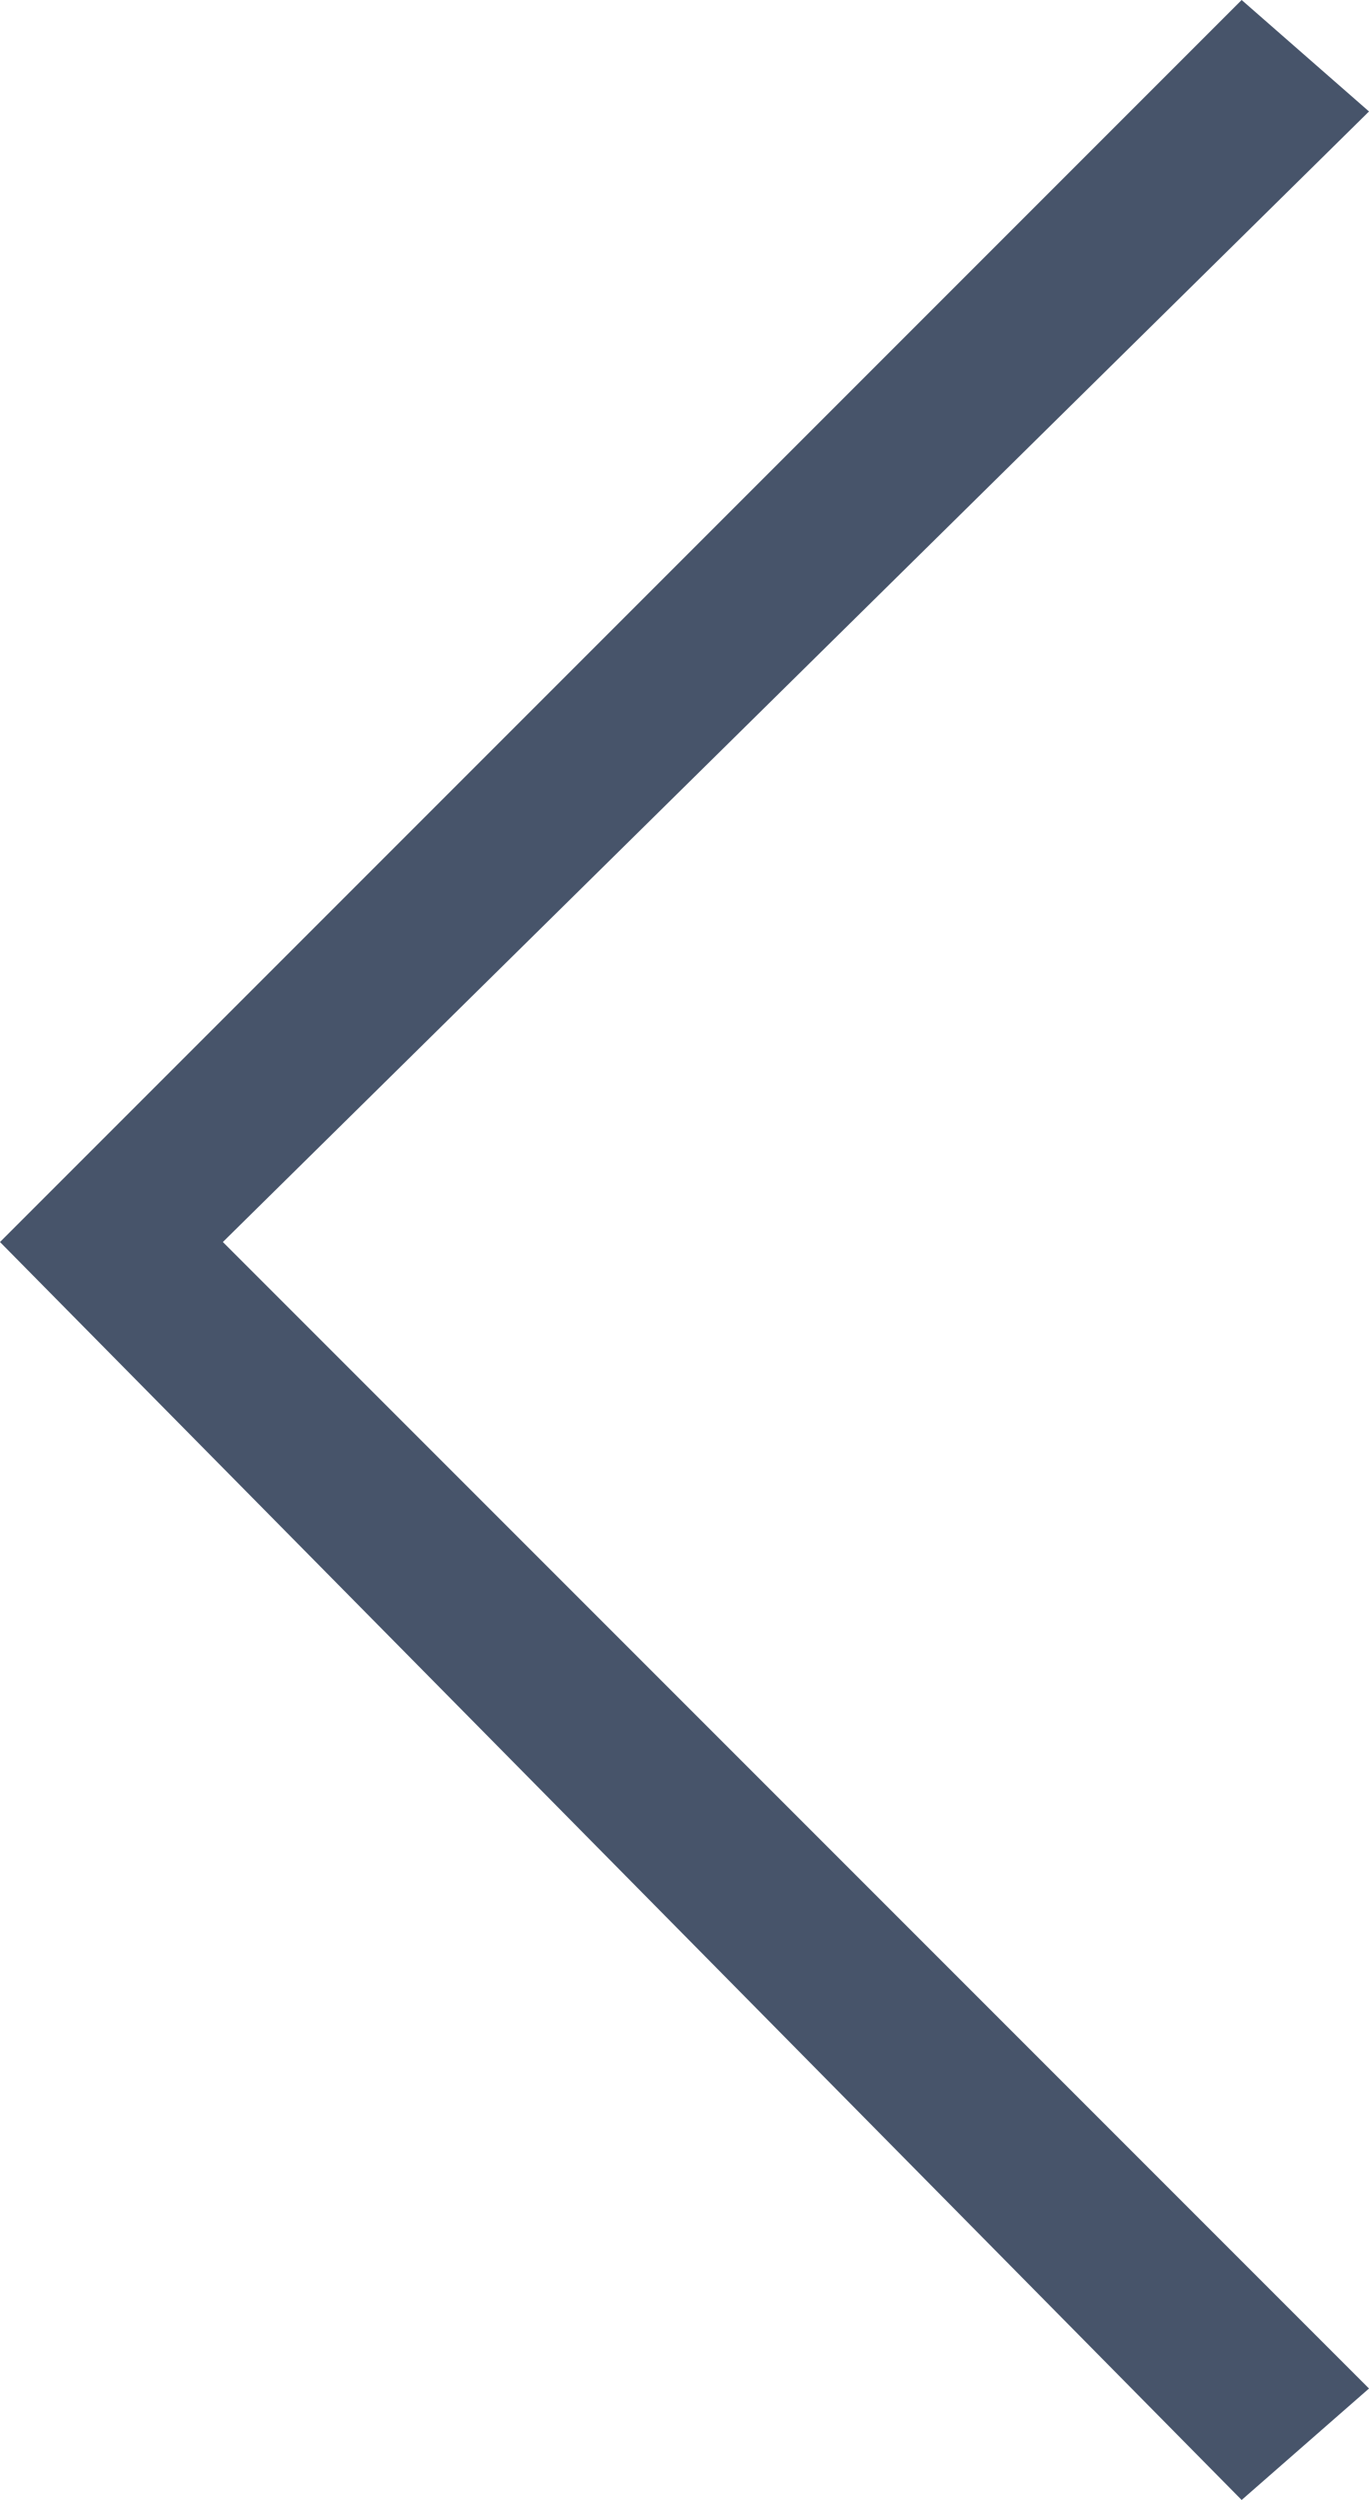 <?xml version="1.0" encoding="utf-8"?>
<!-- Generator: Adobe Illustrator 24.0.2, SVG Export Plug-In . SVG Version: 6.00 Build 0)  -->
<svg version="1.1" id="Layer_1" xmlns="http://www.w3.org/2000/svg" xmlns:xlink="http://www.w3.org/1999/xlink" x="0px" y="0px"
	 viewBox="0 0 8.6 15.7" style="enable-background:new 0 0 8.6 15.7;" xml:space="preserve">
<style type="text/css">
	.st0{fill:#47546A;}
</style>
<title>icon_Previous</title>
<g id="Layer_2_1_">
	<g id="Layer_1-2">
		<g id="icon_Previous">
			<g id="그룹_3418">
				<path id="패스_1305" class="st0" d="M7.8,15.7L0,7.8L7.8,0l0.8,0.7L1.4,7.8L8.6,15L7.8,15.7z"/>
			</g>
		</g>
	</g>
</g>
</svg>
